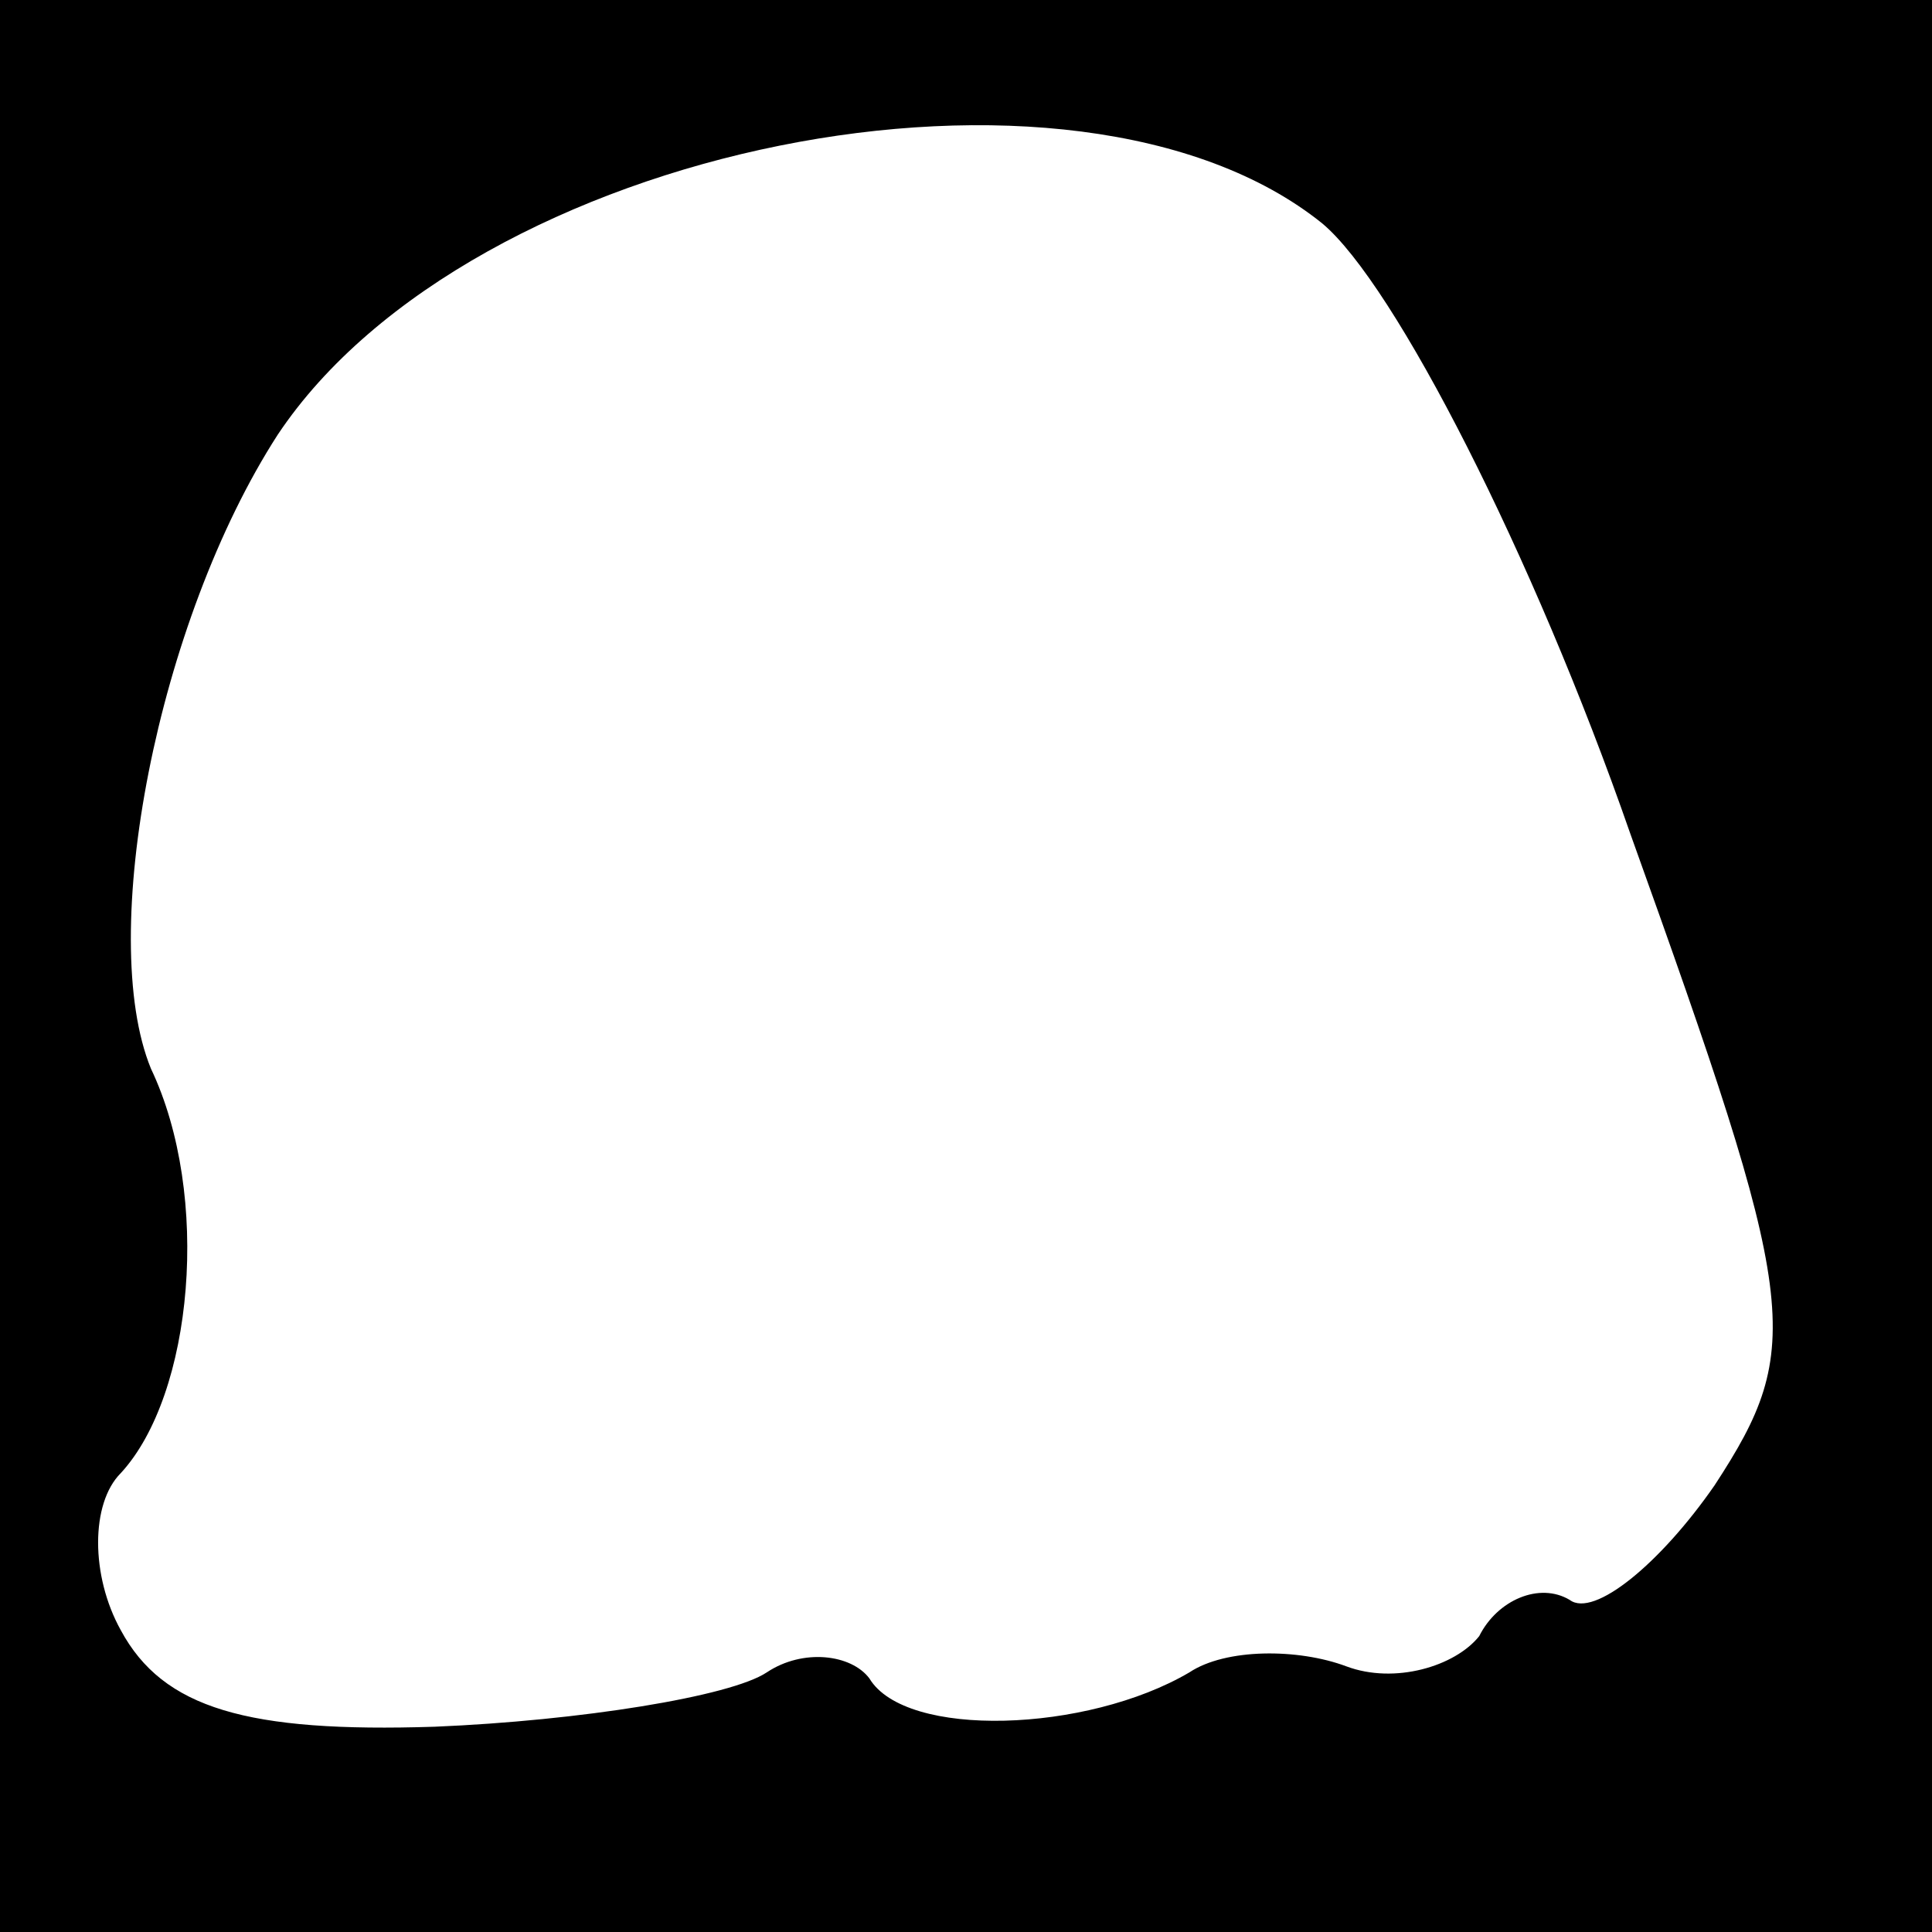 <?xml version="1.0" standalone="no"?>
<!DOCTYPE svg PUBLIC "-//W3C//DTD SVG 20010904//EN"
 "http://www.w3.org/TR/2001/REC-SVG-20010904/DTD/svg10.dtd">
<svg version="1.0" xmlns="http://www.w3.org/2000/svg"
 width="32pt" height="32pt" viewBox="0 0 32 32"
 preserveAspectRatio="xMidYMid meet">
<rect x="0" y="0" width="32" height="32" fill="#808080" stroke="none"/>
<g transform="translate(0,32) scale(0.1,-0.1)"
fill="#000000" stroke="none">
<path fill="#000000" stroke="none" d="M0 160 l0 -160 160 0 160 0 0 160 0
160 -160 0 -160 0 0 -160z"/>
<path fill="#ffffff" stroke="none" d="M219 283 c12 -10 35 -55 51 -101 28
-78 29 -85 14 -108 -9 -13 -20 -22 -24 -19 -5 3 -12 0 -15 -6 -4 -5 -14 -8
-22 -5 -8 3 -20 3 -26 -1 -17 -10 -47 -11 -53 -1 -3 4 -11 5 -17 1 -6 -4 -31
-8 -55 -9 -31 -1 -45 3 -52 16 -5 9 -5 21 0 26 12 13 15 46 5 67 -9 22 1 74
21 105 32 48 132 68 173 35z"/>
</g>
</svg>
